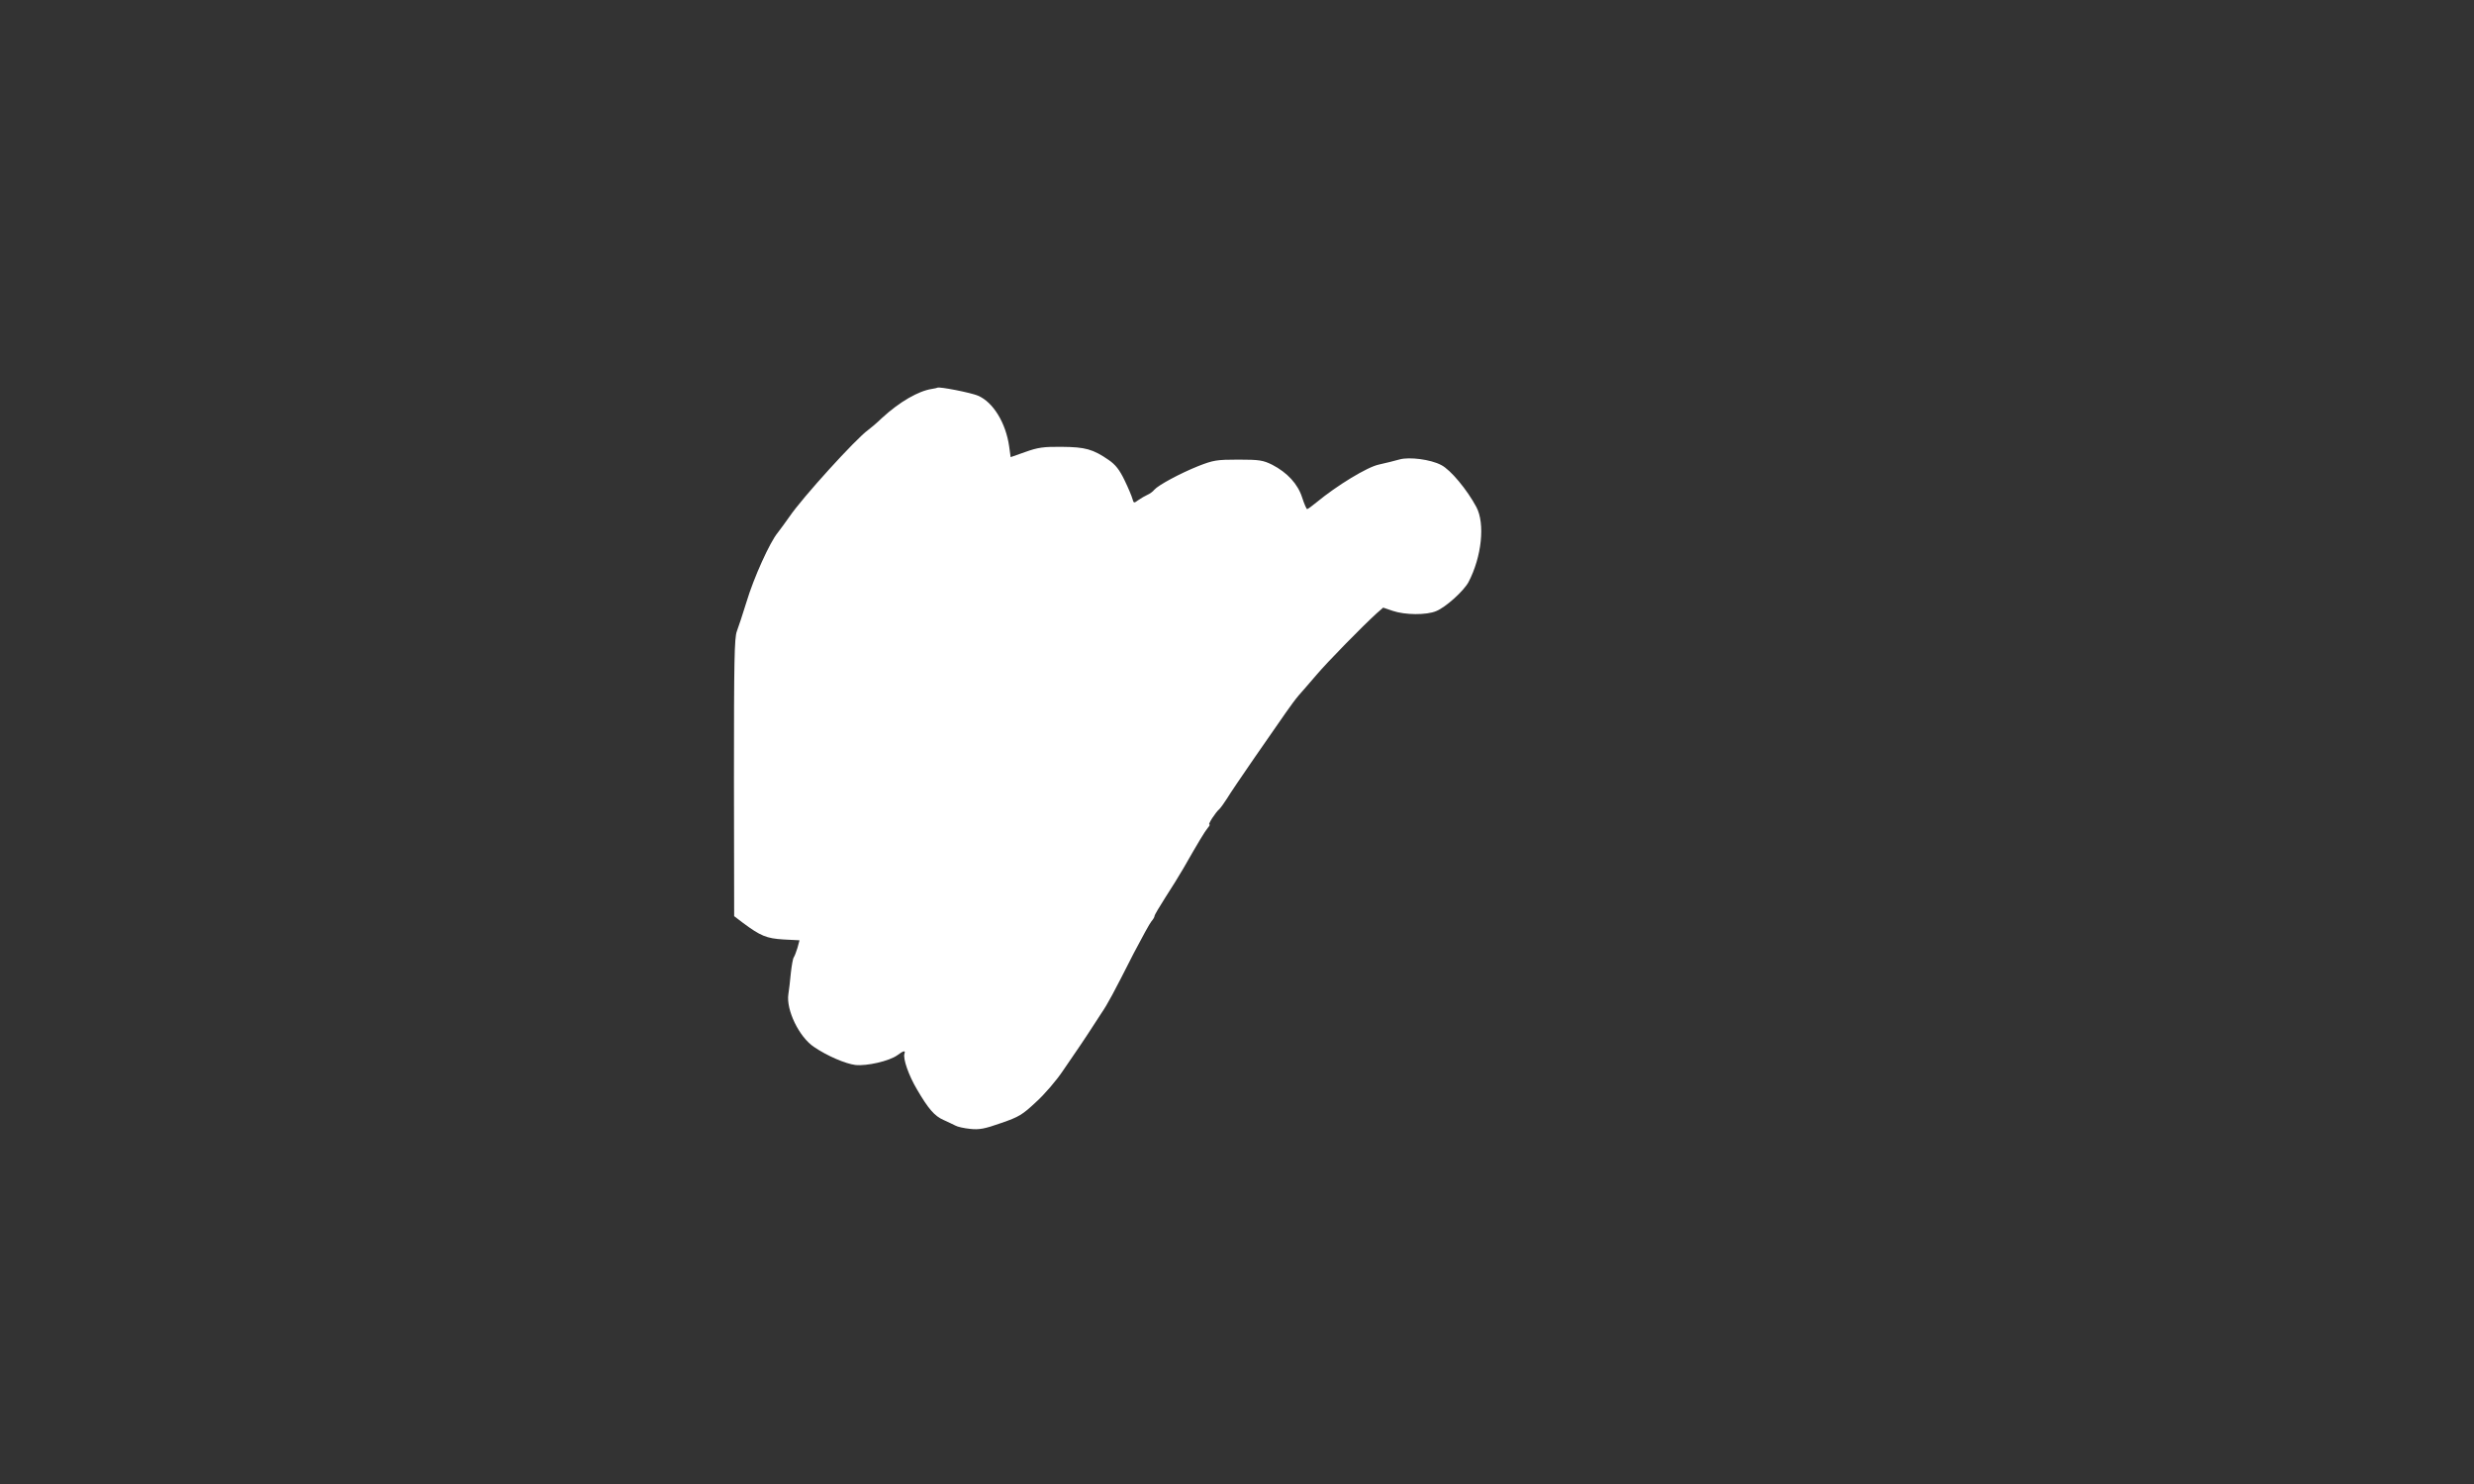 <?xml version="1.0" standalone="no"?>
<!DOCTYPE svg PUBLIC "-//W3C//DTD SVG 20010904//EN"
 "http://www.w3.org/TR/2001/REC-SVG-20010904/DTD/svg10.dtd">
<svg version="1.0" xmlns="http://www.w3.org/2000/svg"
 width="1200pt" height="720pt" viewBox="0 0 1200 720"
 preserveAspectRatio="xMidYMid meet">
<rect x="0" y="0" width="1200" height="720" fill="#333333" stroke="none"/>
<g transform="translate(0,720) scale(0.1,-0.1)"
fill="#ffffff" stroke="none">
<path d="M4520 5313 c-66 -10 -157 -63 -241 -140 -27 -26 -58 -52 -68 -59 -58
-41 -319 -328 -382 -421 -18 -26 -44 -61 -57 -78 -38 -46 -116 -218 -151 -335
-18 -58 -39 -122 -47 -143 -12 -31 -14 -146 -14 -710 l1 -672 42 -32 c86 -64
115 -76 197 -81 l78 -4 -10 -37 c-6 -20 -14 -40 -18 -46 -4 -5 -10 -39 -14
-75 -3 -36 -9 -82 -12 -103 -12 -76 52 -209 125 -257 63 -43 152 -81 200 -87
56 -6 164 19 203 47 31 23 41 25 35 8 -8 -24 20 -105 61 -174 55 -94 85 -129
129 -148 21 -9 46 -22 57 -27 10 -6 42 -13 71 -16 44 -5 71 0 150 28 88 30
105 41 171 103 41 37 99 105 129 150 30 44 61 90 69 101 8 11 31 46 53 79 21
32 50 77 65 100 32 47 58 96 157 291 40 76 78 146 86 155 8 9 15 21 15 26 0 5
24 45 52 89 29 44 68 108 88 142 73 128 104 179 118 196 8 9 12 17 8 17 -8 0
30 59 49 75 6 6 22 28 36 50 13 22 74 112 134 199 61 87 128 184 150 216 22
32 51 71 65 87 13 15 52 59 85 98 56 66 222 235 292 299 l32 28 47 -16 c59
-20 163 -21 210 -1 47 19 134 98 157 141 64 123 81 283 38 364 -45 84 -125
181 -171 204 -51 27 -154 40 -201 27 -24 -7 -70 -18 -101 -25 -57 -12 -204
-102 -302 -183 -22 -18 -42 -33 -46 -33 -3 0 -14 25 -24 56 -21 66 -72 121
-145 159 -45 22 -62 25 -165 25 -105 0 -121 -3 -193 -31 -90 -36 -195 -93
-214 -115 -7 -9 -22 -20 -34 -25 -11 -5 -30 -16 -43 -25 -22 -16 -23 -16 -29
5 -3 12 -20 53 -38 90 -25 52 -44 76 -77 99 -77 53 -114 63 -228 64 -88 1
-116 -3 -177 -25 l-71 -25 -7 51 c-16 115 -78 216 -151 247 -34 15 -189 45
-197 39 -1 -1 -13 -4 -27 -6z"/>
</g>
</svg>
